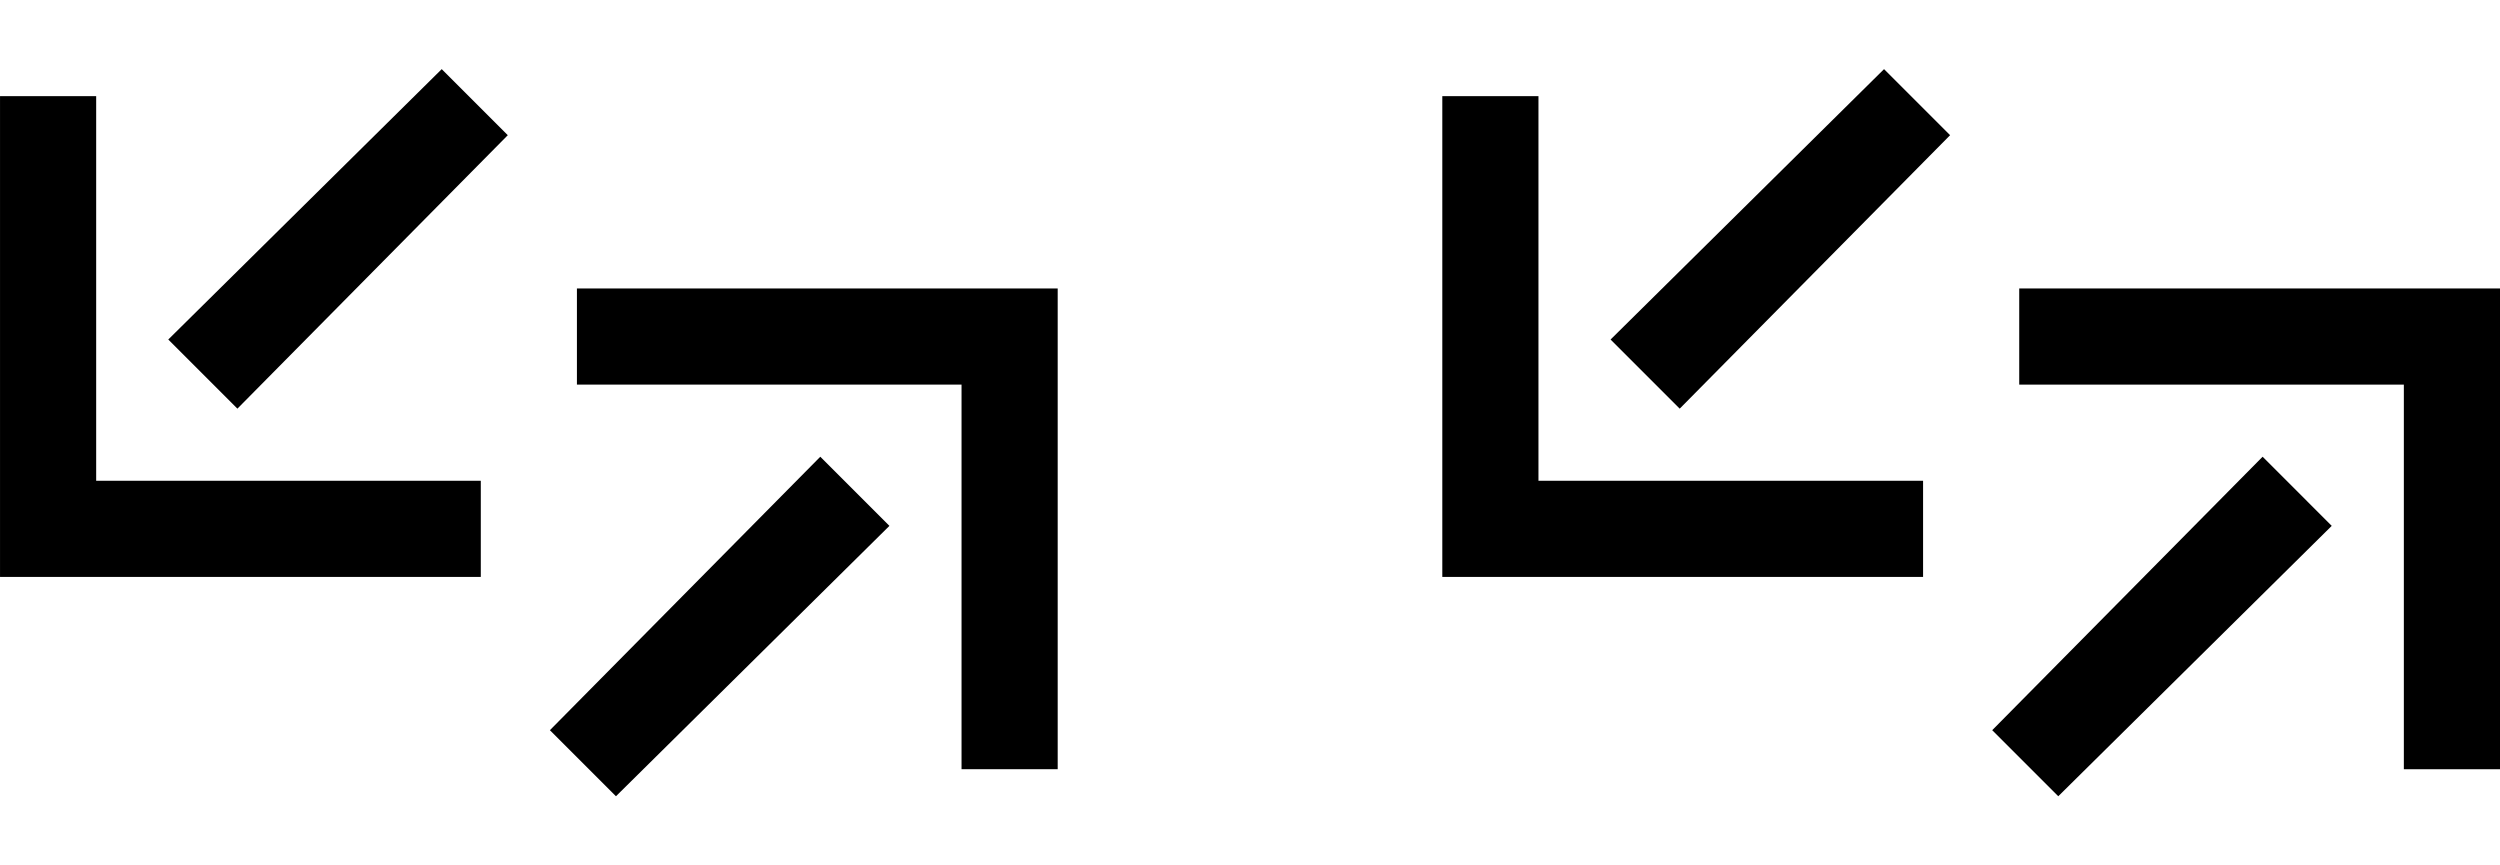 <?xml version="1.0" encoding="UTF-8" standalone="no"?>
<svg
   xmlns:dc="http://purl.org/dc/elements/1.1/"
   xmlns:cc="http://creativecommons.org/ns#"
   xmlns:rdf="http://www.w3.org/1999/02/22-rdf-syntax-ns#"
   xmlns:svg="http://www.w3.org/2000/svg"
   xmlns="http://www.w3.org/2000/svg"
   xmlns:sodipodi="http://sodipodi.sourceforge.net/DTD/sodipodi-0.dtd"
   xmlns:inkscape="http://www.inkscape.org/namespaces/inkscape"
   version="1.0"
   width="26"
   height="9"
   id="svg2"
   inkscape:version="0.47 r22583"
   sodipodi:docname="04-02-007-03-02-04.svg">
  <defs
     id="defs14">
    <inkscape:perspective
       sodipodi:type="inkscape:persp3d"
       inkscape:vp_x="0 : 3.5 : 1"
       inkscape:vp_y="0 : 1000 : 0"
       inkscape:vp_z="7 : 3.5 : 1"
       inkscape:persp3d-origin="3.5 : 2.3333333 : 1"
       id="perspective16" />
  </defs>
  <sodipodi:namedview
     pagecolor="#ffffff"
     bordercolor="#666666"
     borderopacity="1"
     objecttolerance="10"
     gridtolerance="10"
     guidetolerance="10"
     inkscape:pageopacity="0"
     inkscape:pageshadow="2"
     inkscape:window-width="928"
     inkscape:window-height="791"
     id="namedview12"
     showgrid="true"
     inkscape:zoom="31.452542"
     inkscape:cx="12.394149"
     inkscape:cy="4.6864407"
     inkscape:window-x="273"
     inkscape:window-y="0"
     inkscape:window-maximized="0"
     inkscape:current-layer="svg2">
    <inkscape:grid
       type="xygrid"
       id="grid2822" />
  </sodipodi:namedview>
  <path
     style="fill:#000000;fill-opacity:1;stroke:none"
     d="m 2.525e-4,6 0,-5 1,0 0,4 4,0 0,1 -5,0 z"
     id="path2841" />
  <path
     style="fill:#000000;fill-opacity:1;stroke:none"
     d="M 4.594 0.719 L 1.75 3.531 L 2.469 4.25 L 5.281 1.406 L 4.594 0.719 z "
     id="rect2849" />
  <path
     id="path2881"
     d="m 11,3 0,5 -1,0 0,-4 L 6,4 6,3 11,3 z"
     style="fill:#000000;fill-opacity:1;stroke:none" />
  <path
     style="fill:#000000;fill-opacity:1;stroke:none"
     d="M 8.531 4.75 L 5.719 7.594 L 6.406 8.281 L 9.25 5.469 L 8.531 4.75 z "
     id="path2883" />
  <path
     id="path2842"
     d="m 15,6 0,-5 L 16,1 l 0,4 4,0 0,1 -5,0 z"
     style="fill:#000000;fill-opacity:1;stroke:none" />
  <path
     style="fill:#000000;fill-opacity:1;stroke:none"
     d="M 19.594 0.719 L 16.75 3.531 L 17.469 4.25 L 20.281 1.406 L 19.594 0.719 z "
     id="path2844" />
  <path
     style="fill:#000000;fill-opacity:1;stroke:none"
     d="m 26,3 0,5 -1,0 0,-4 -4,0 0,-1 5,0 z"
     id="path2848" />
  <path
     style="fill:#000000;fill-opacity:1;stroke:none"
     d="M 23.531 4.75 L 20.719 7.594 L 21.406 8.281 L 24.25 5.469 L 23.531 4.75 z "
     id="path2850" />
</svg>

